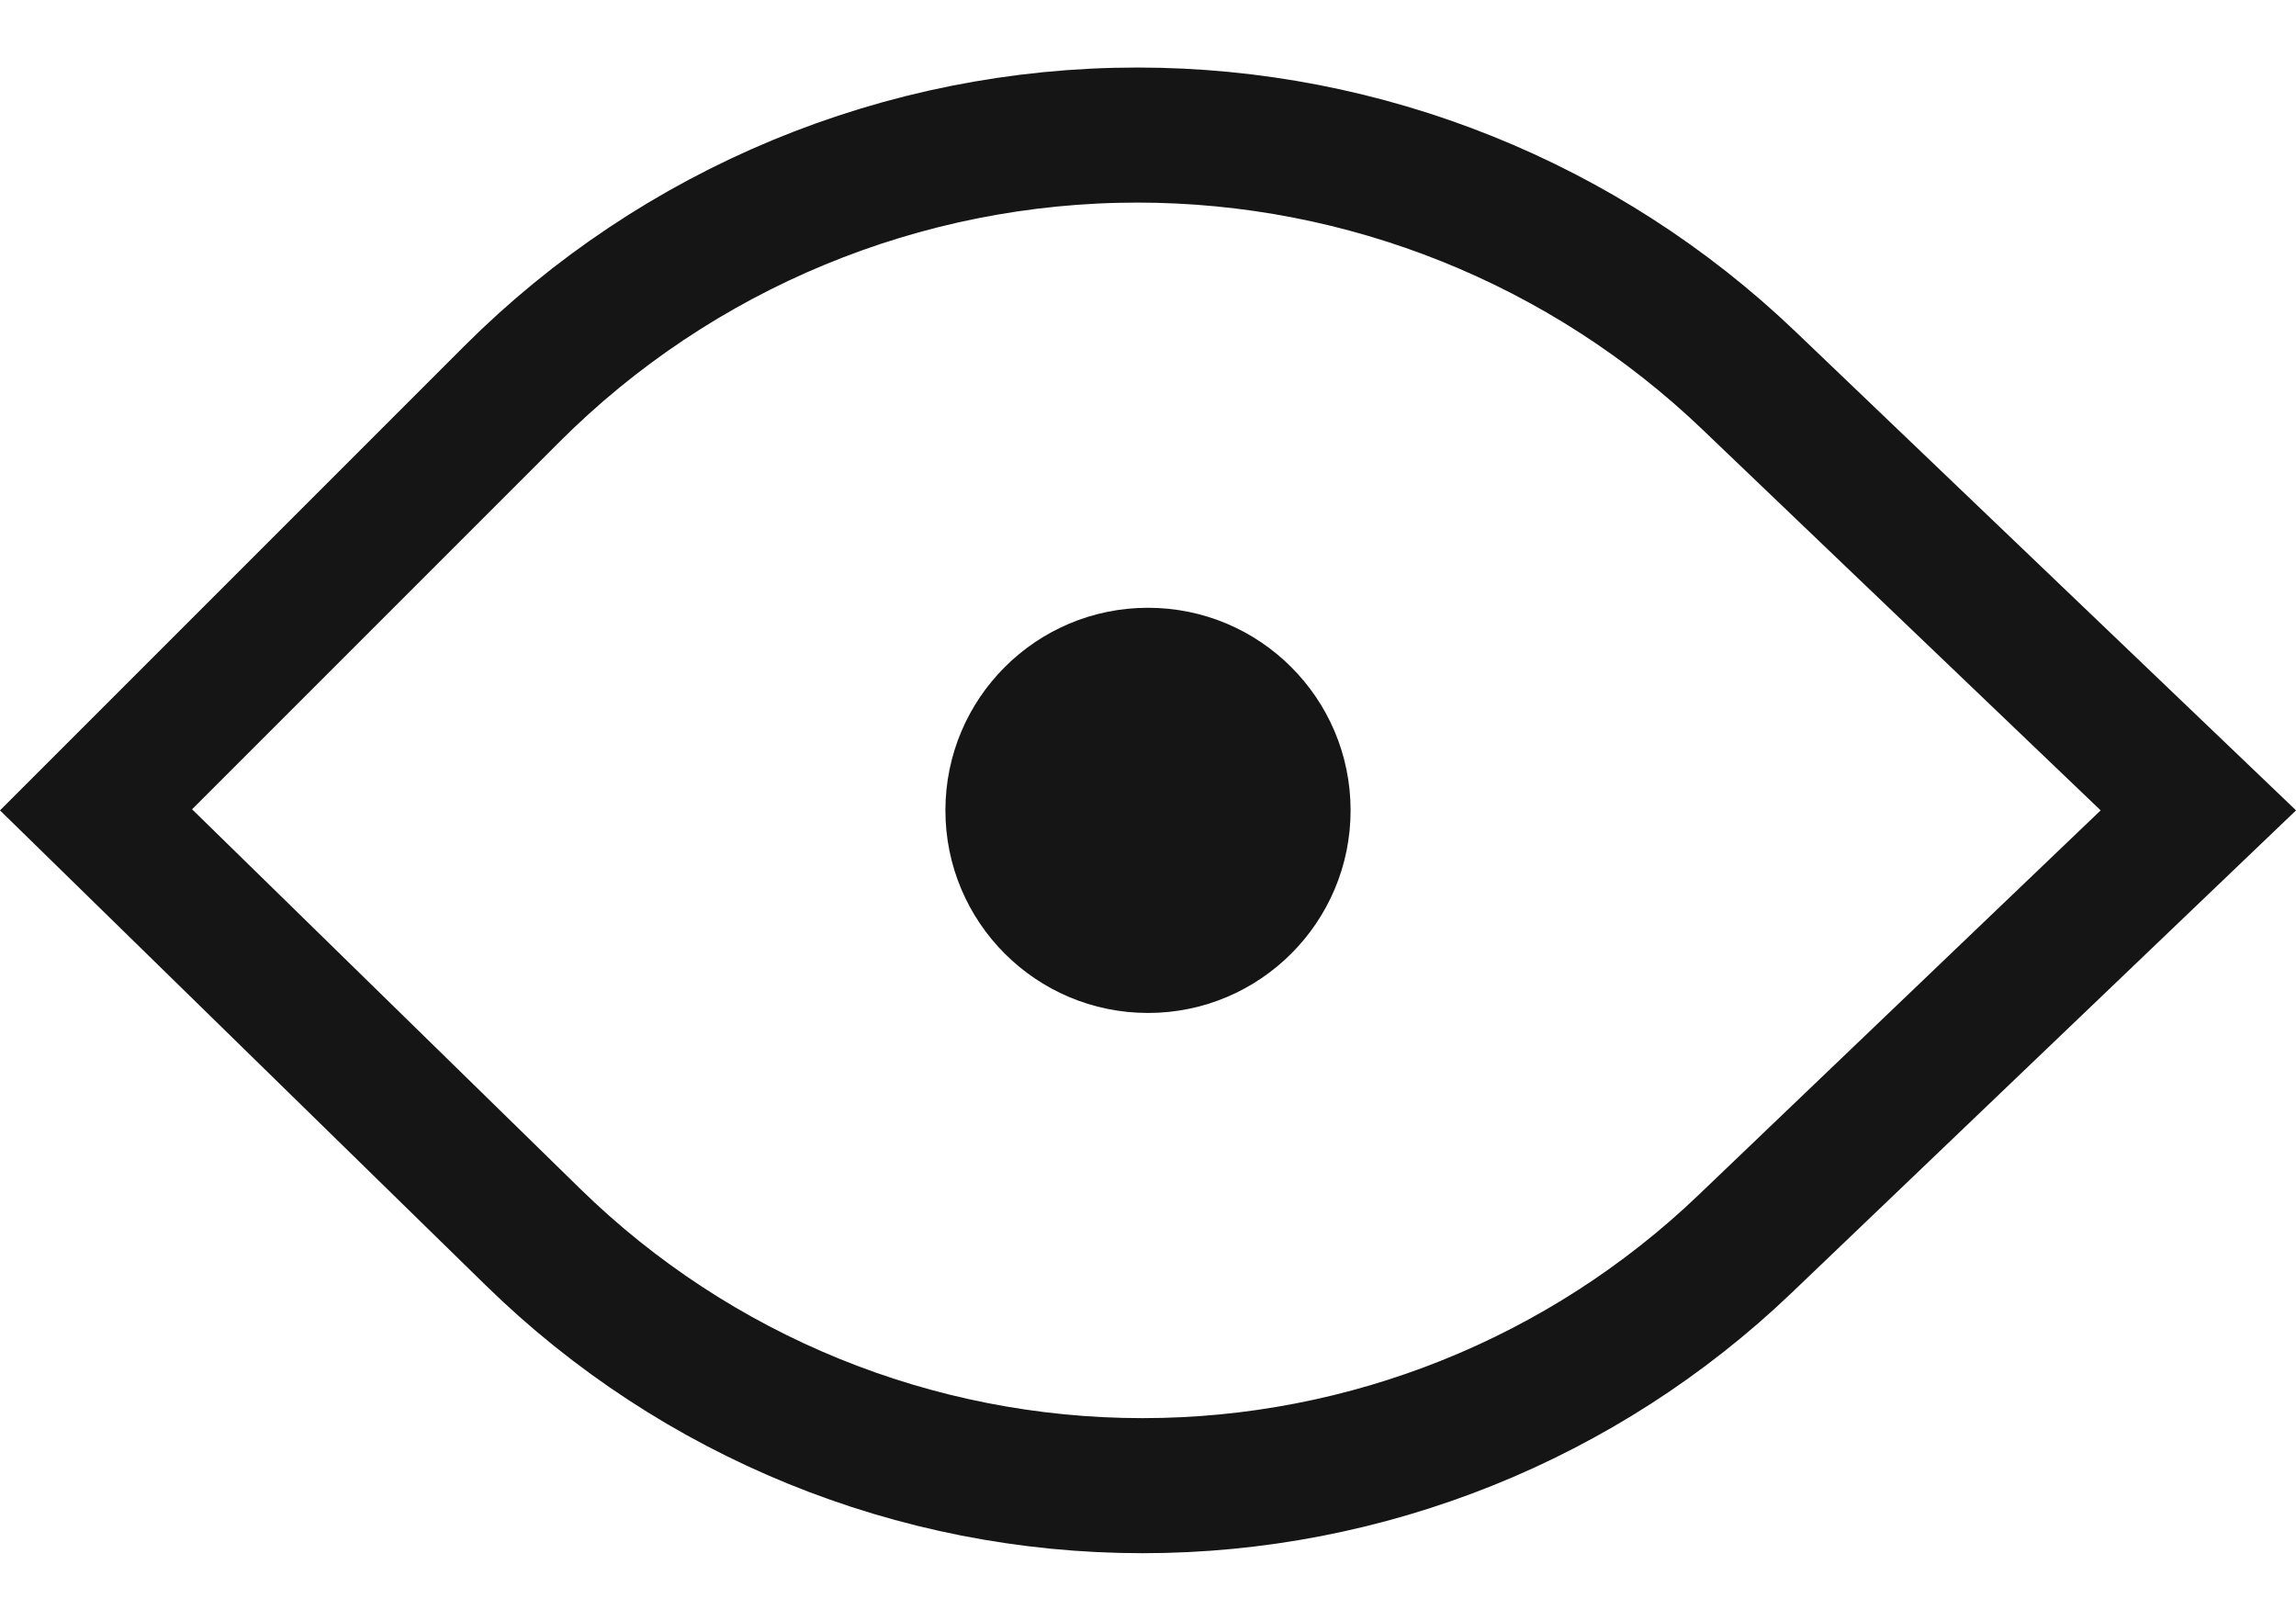 <svg width="17" height="12" viewBox="0 0 17 12" fill="none" xmlns="http://www.w3.org/2000/svg">
<path d="M3.948 9.161L0.711 5.996L3.788 2.919C5.017 1.69 6.683 1 8.421 1C10.108 1 11.73 1.651 12.949 2.817L16.277 6L12.921 9.21C11.72 10.359 10.122 11 8.46 11C6.773 11 5.154 10.34 3.948 9.161Z" stroke="#151515"/>
<circle cx="8.5" cy="6" r="1.5" fill="#151515"/>
</svg>
